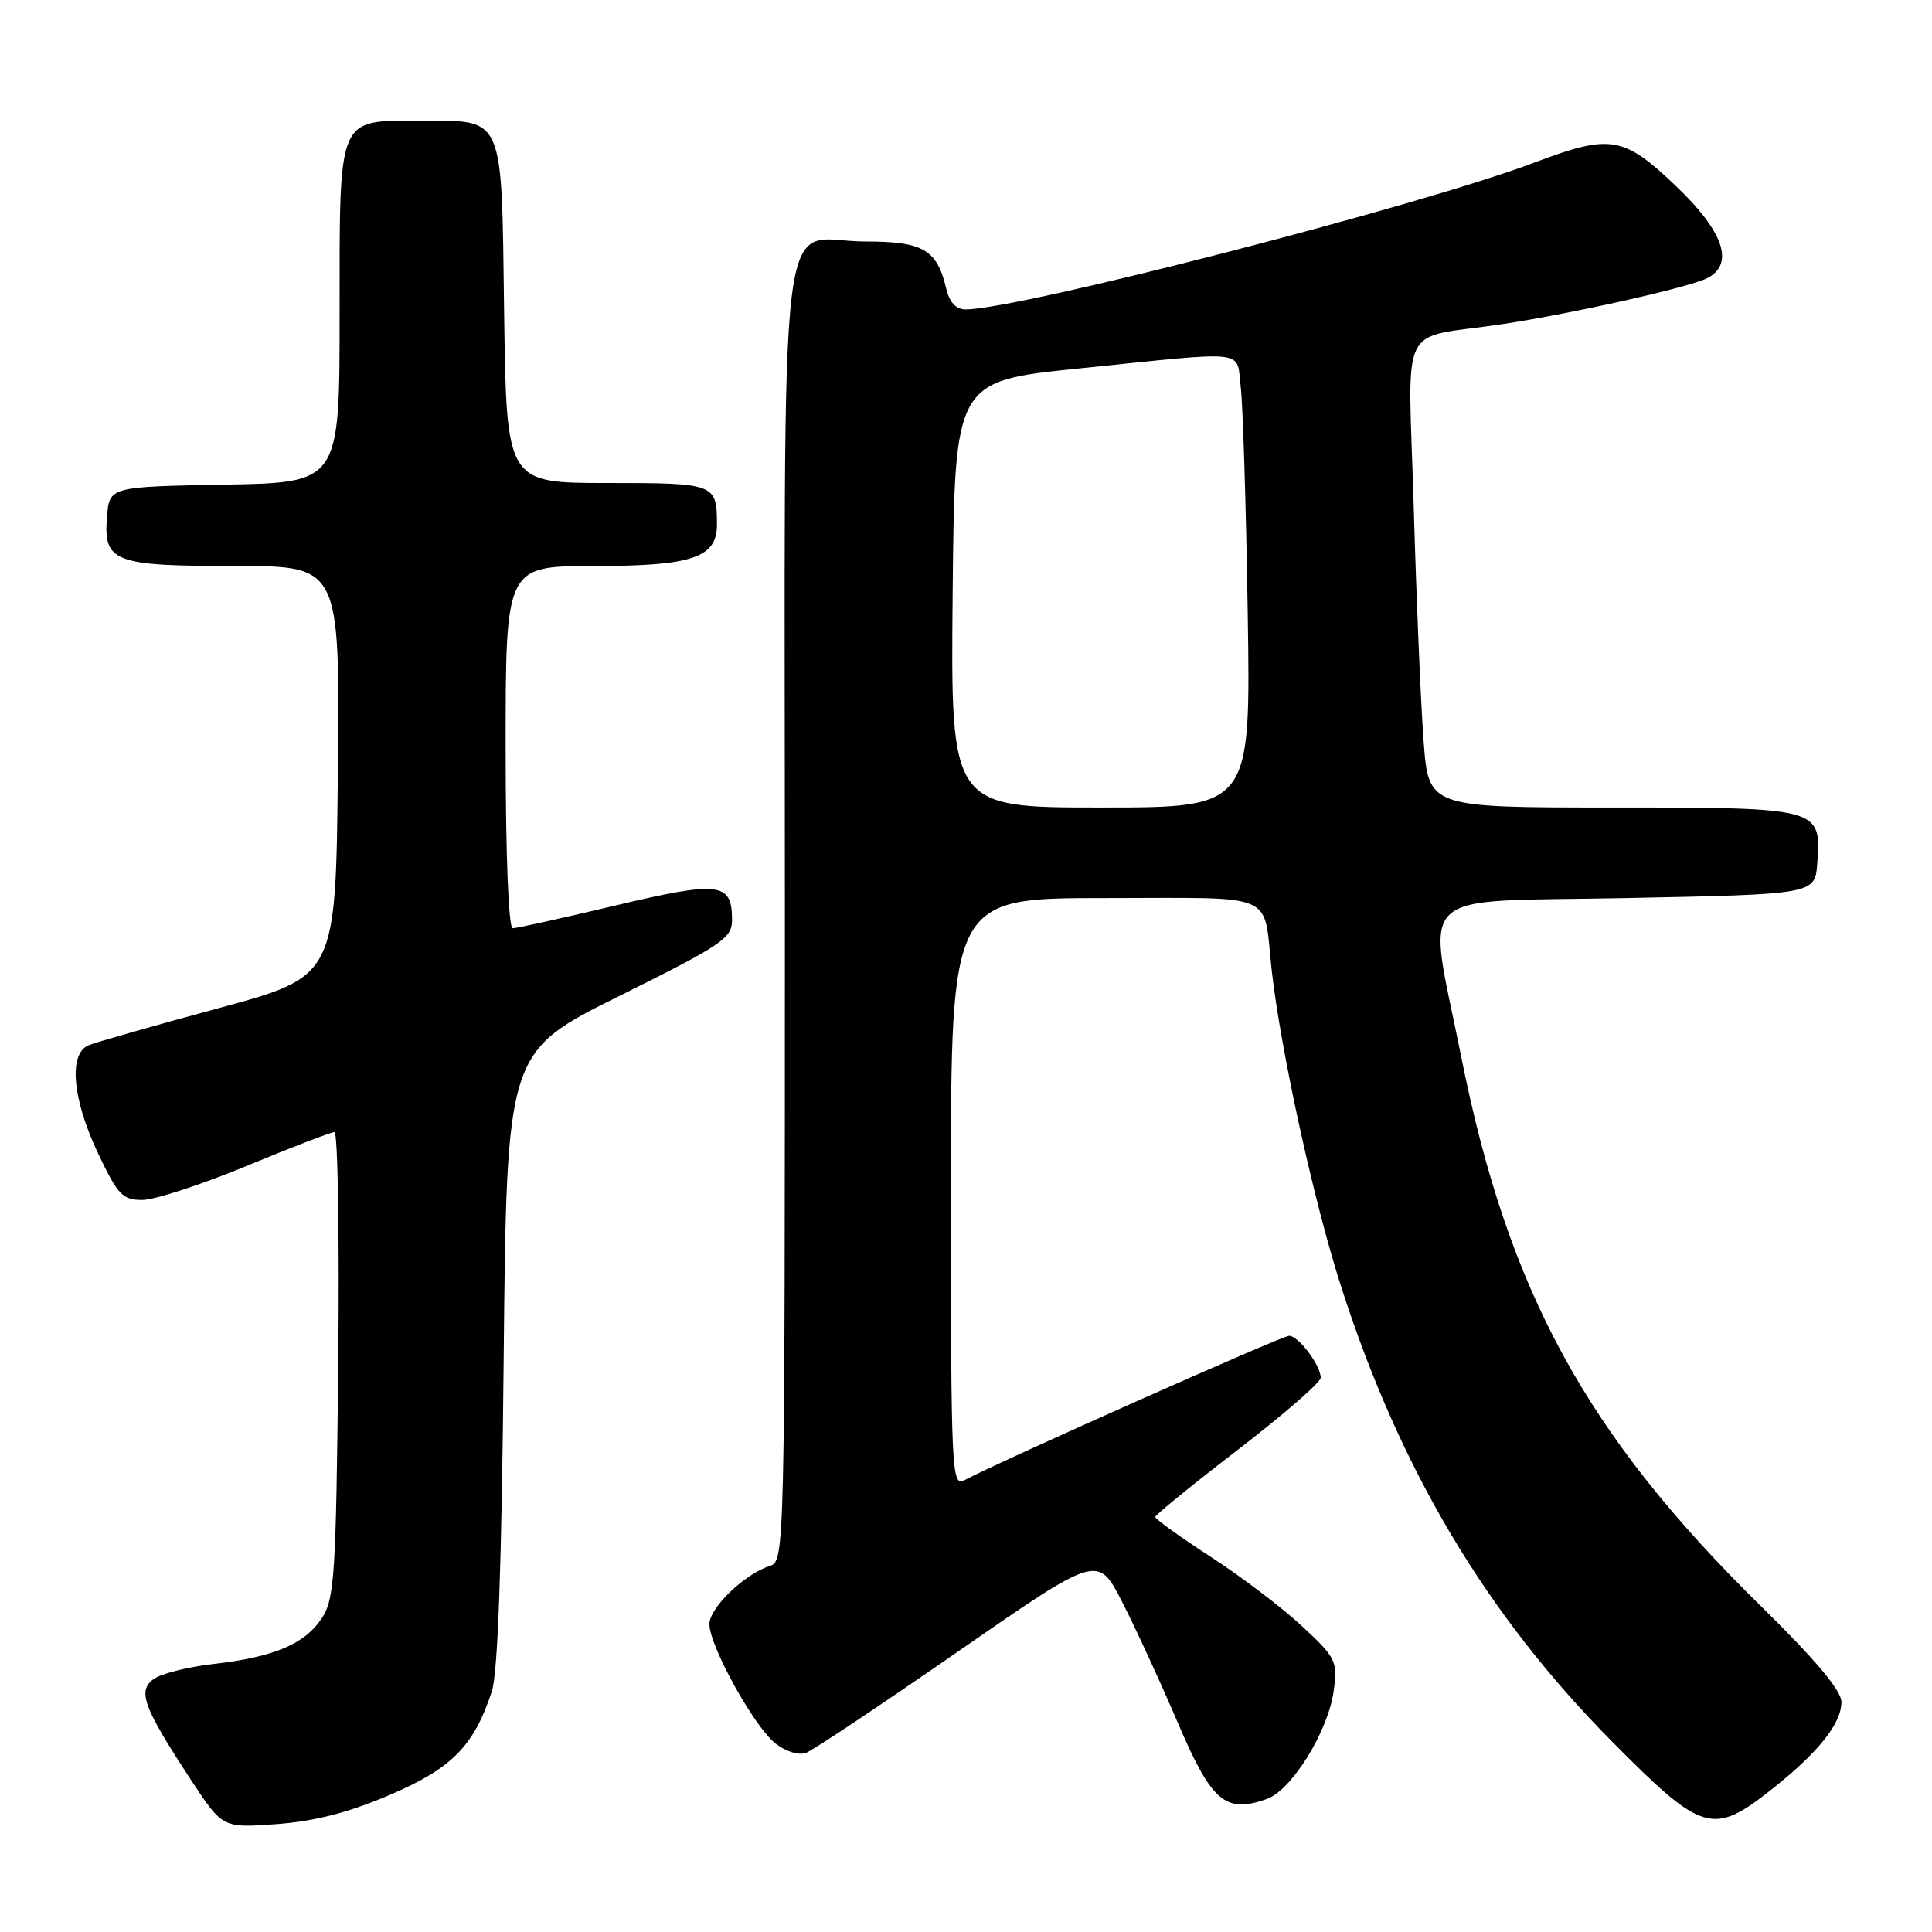 <?xml version="1.0" encoding="UTF-8" standalone="no"?>
<!DOCTYPE svg PUBLIC "-//W3C//DTD SVG 1.1//EN" "http://www.w3.org/Graphics/SVG/1.1/DTD/svg11.dtd" >
<svg xmlns="http://www.w3.org/2000/svg" xmlns:xlink="http://www.w3.org/1999/xlink" version="1.1" viewBox="0 0 256 256">
 <g >
 <path fill="currentColor"
d=" M 51.66 237.83 C 59.90 234.30 62.79 231.36 65.17 224.12 C 65.97 221.66 66.48 207.53 66.74 179.94 C 67.14 139.38 67.14 139.38 82.07 131.97 C 95.70 125.20 97.00 124.32 97.00 121.90 C 97.00 116.91 95.35 116.71 81.57 119.98 C 74.58 121.64 68.45 123.00 67.94 123.00 C 67.38 123.00 67.00 113.24 67.00 99.00 C 67.00 75.00 67.00 75.00 78.78 75.00 C 91.71 75.00 95.00 73.89 95.00 69.53 C 95.00 64.08 94.80 64.00 80.45 64.00 C 67.11 64.00 67.11 64.00 66.80 41.42 C 66.45 14.92 66.92 16.00 55.64 16.00 C 44.63 16.00 45.00 15.12 45.00 41.63 C 45.00 63.95 45.00 63.95 29.75 64.22 C 14.50 64.50 14.50 64.50 14.18 68.46 C 13.69 74.48 15.04 75.00 31.21 75.00 C 45.03 75.00 45.03 75.00 44.77 102.19 C 44.50 129.38 44.50 129.38 29.00 133.58 C 20.47 135.89 12.71 138.10 11.75 138.50 C 9.06 139.60 9.57 145.58 12.96 152.75 C 15.59 158.32 16.23 159.00 18.85 159.00 C 20.46 159.00 26.66 156.98 32.64 154.51 C 38.61 152.03 43.87 150.01 44.32 150.01 C 44.76 150.00 44.99 163.86 44.82 180.80 C 44.53 208.62 44.32 211.86 42.67 214.38 C 40.41 217.84 36.32 219.57 28.32 220.48 C 24.92 220.87 21.34 221.77 20.36 222.48 C 18.19 224.07 18.98 226.20 25.32 235.87 C 29.50 242.23 29.50 242.23 36.70 241.70 C 41.74 241.32 46.23 240.16 51.66 237.83 Z  M 234.77 237.09 C 240.95 232.20 244.00 228.38 244.00 225.51 C 244.00 224.02 240.55 219.91 233.41 212.90 C 210.16 190.07 199.83 171.15 193.61 139.98 C 189.09 117.29 186.71 119.58 215.50 119.00 C 240.50 118.50 240.50 118.50 240.80 114.37 C 241.34 107.03 241.24 107.00 213.58 107.00 C 189.30 107.00 189.30 107.00 188.64 98.25 C 188.27 93.44 187.68 79.51 187.33 67.31 C 186.59 41.86 185.06 45.06 199.00 42.96 C 208.33 41.56 223.91 38.06 226.25 36.84 C 229.86 34.96 228.40 30.68 222.07 24.65 C 215.11 18.01 213.40 17.73 203.27 21.56 C 188.16 27.27 134.96 41.00 127.94 41.00 C 126.69 41.00 125.81 40.06 125.38 38.25 C 124.15 33.06 122.34 32.00 114.67 32.00 C 102.82 32.00 104.00 22.15 104.00 121.09 C 104.00 206.06 103.98 206.87 101.99 207.50 C 98.66 208.56 94.00 213.05 94.00 215.20 C 94.00 218.09 99.91 228.78 102.74 231.01 C 104.11 232.09 105.84 232.62 106.81 232.26 C 107.74 231.91 116.82 225.85 126.98 218.81 C 145.47 205.99 145.47 205.99 148.68 212.24 C 150.44 215.68 153.77 222.89 156.06 228.26 C 160.54 238.76 162.36 240.32 167.85 238.38 C 171.16 237.22 176.00 229.39 176.72 224.05 C 177.25 220.11 177.04 219.67 172.54 215.49 C 169.94 213.06 164.49 208.92 160.43 206.29 C 156.38 203.66 153.07 201.28 153.08 201.00 C 153.09 200.72 158.03 196.71 164.05 192.08 C 170.07 187.45 175.00 183.17 175.00 182.56 C 175.00 180.91 172.05 177.00 170.81 177.00 C 169.88 177.00 132.76 193.51 127.75 196.15 C 126.10 197.02 126.00 194.90 126.00 158.04 C 126.00 119.00 126.00 119.00 146.43 119.00 C 169.59 119.00 167.34 118.03 168.50 128.50 C 169.69 139.16 174.08 159.22 177.71 170.50 C 185.49 194.71 196.95 213.96 213.59 230.75 C 225.60 242.87 226.95 243.27 234.77 237.09 Z  M 126.23 78.75 C 126.50 50.50 126.50 50.50 143.00 48.82 C 165.82 46.49 163.79 46.25 164.40 51.25 C 164.69 53.59 165.11 67.09 165.33 81.25 C 165.73 107.00 165.73 107.00 145.85 107.00 C 125.97 107.00 125.97 107.00 126.23 78.75 Z "/>
</g>
</svg>